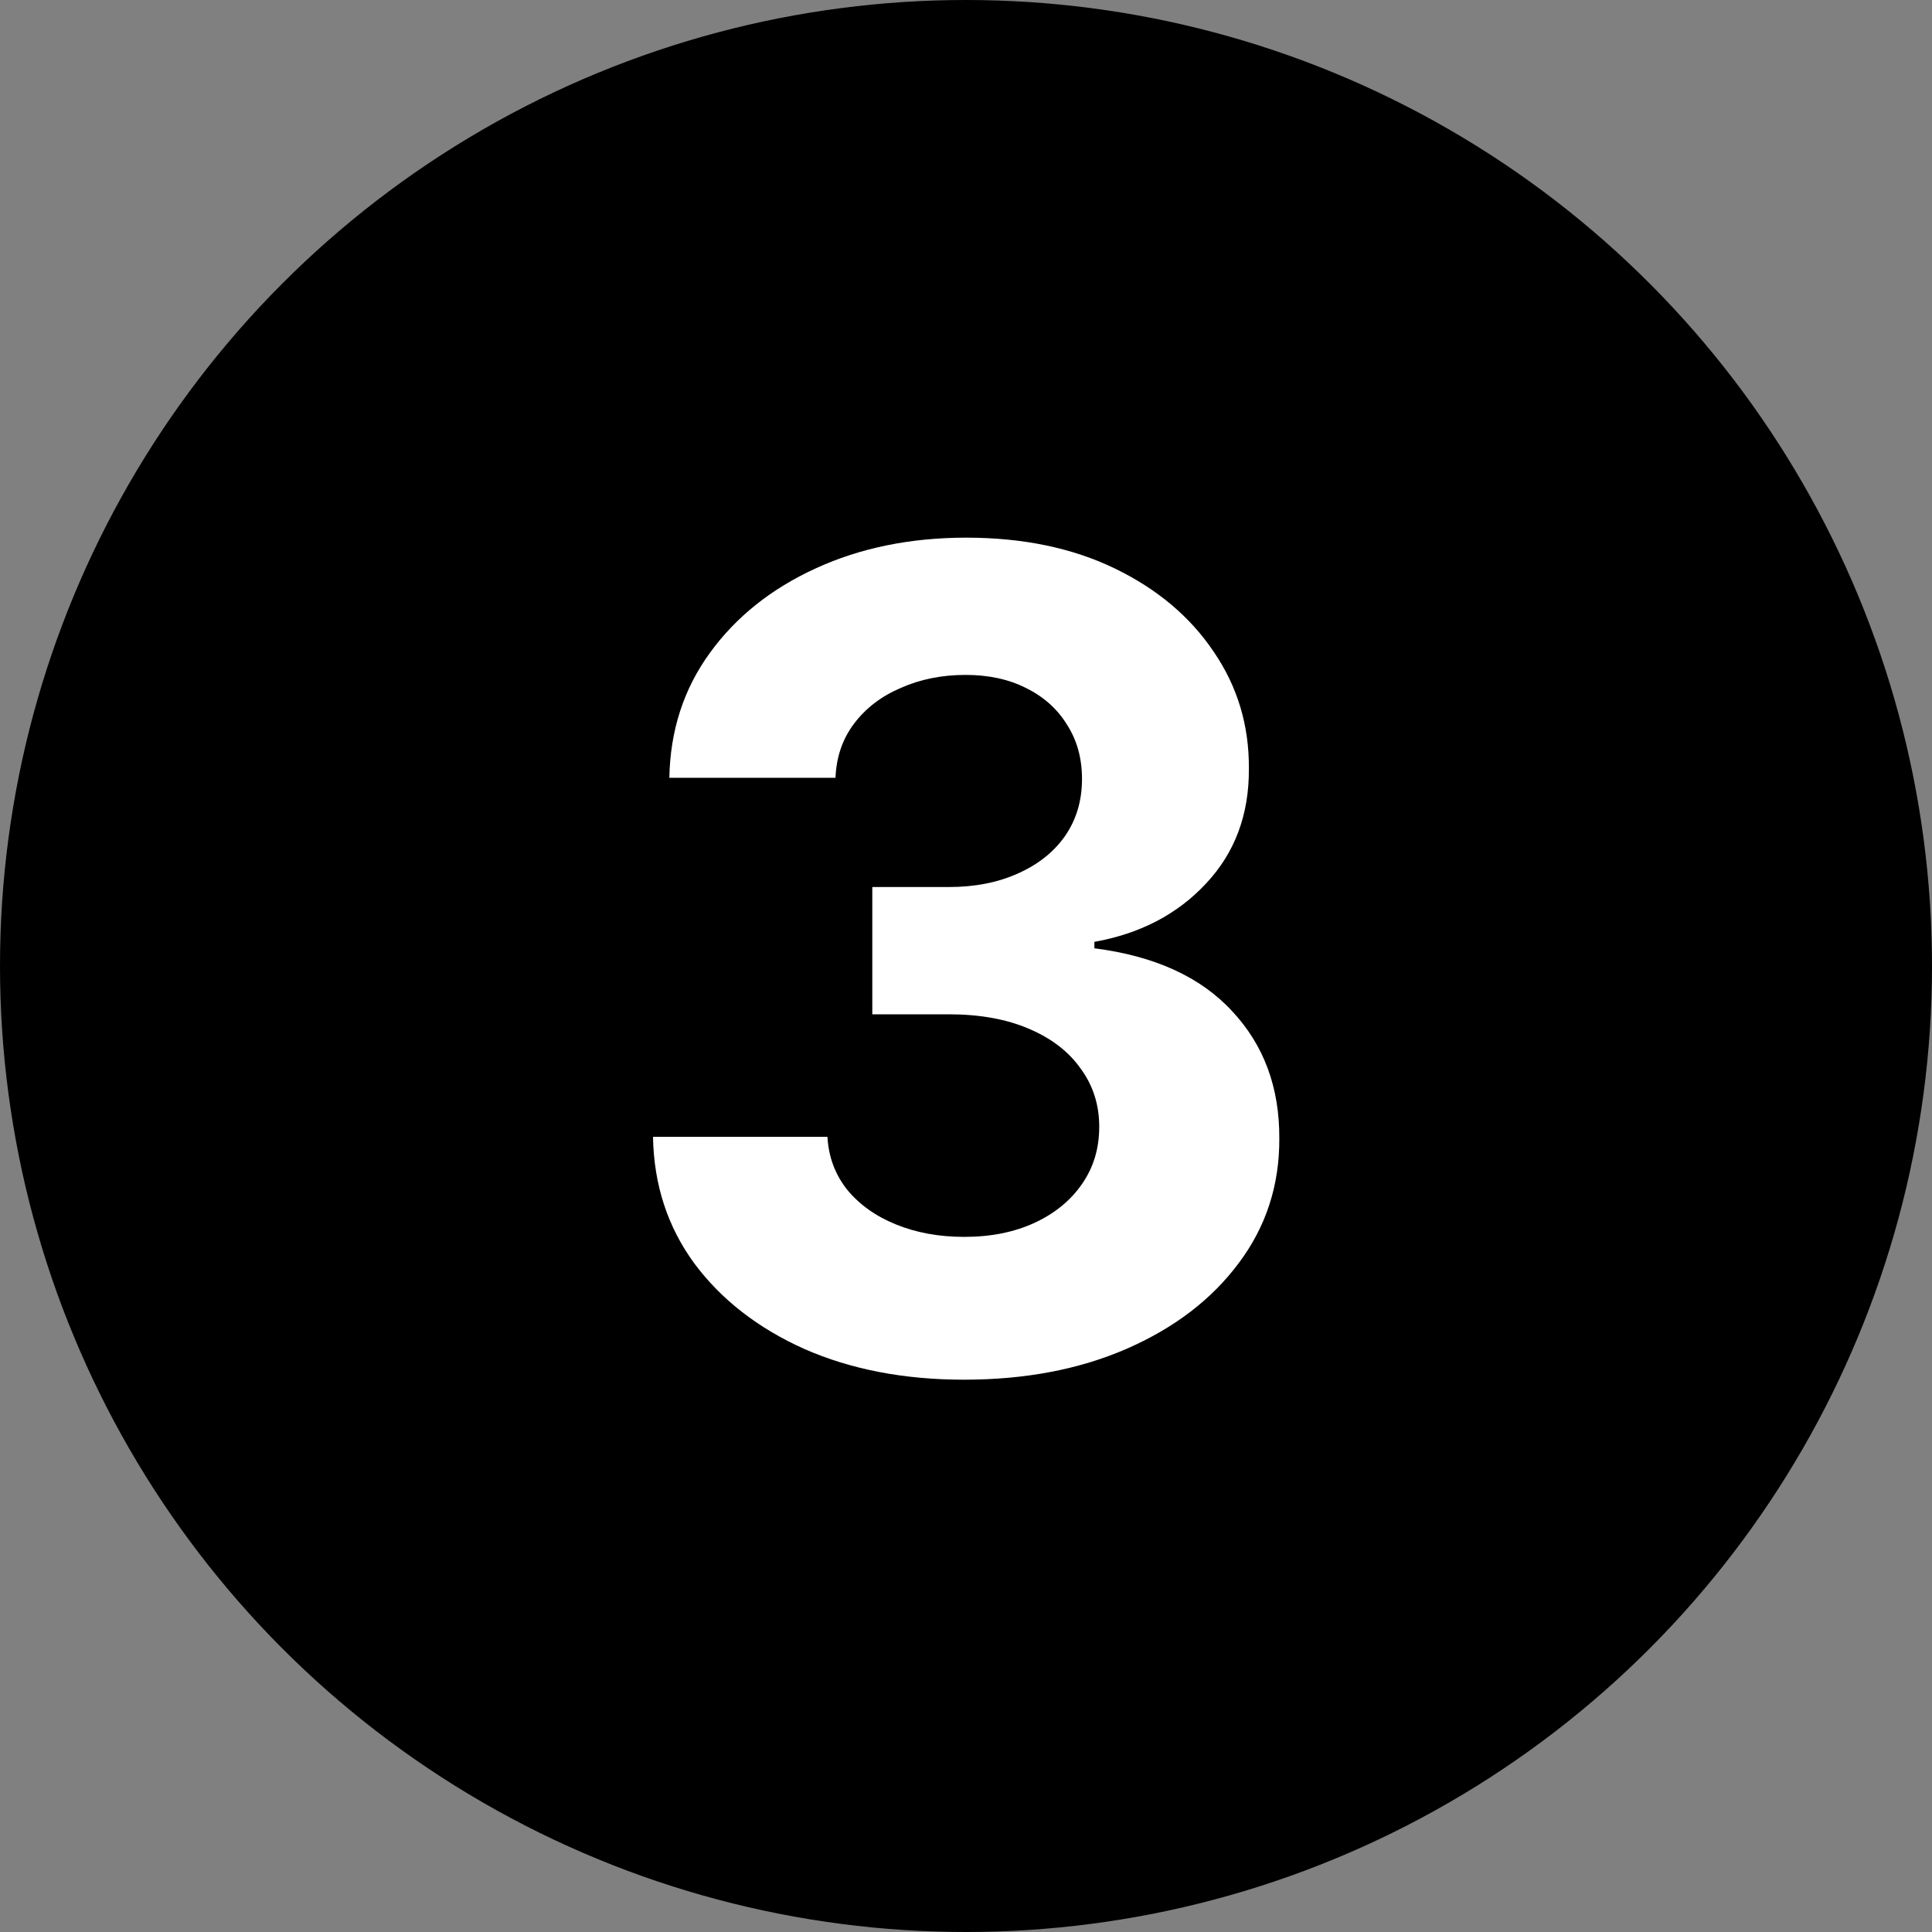 <svg width="24" height="24" viewBox="0 0 24 24" fill="none" xmlns="http://www.w3.org/2000/svg">
<rect x="0" y="0" width="24" height="24" fill="#808080" stroke="none"/>
<g clip-path="url(#clip0_3_6155)">
<circle cx="12" cy="12" r="12" fill="black"/>
<path d="M11.975 17.139C11.232 17.139 10.571 17.012 9.991 16.757C9.414 16.498 8.958 16.143 8.624 15.693C8.292 15.239 8.122 14.715 8.112 14.122H10.279C10.292 14.37 10.374 14.589 10.523 14.778C10.675 14.963 10.877 15.108 11.129 15.21C11.381 15.313 11.665 15.365 11.979 15.365C12.308 15.365 12.598 15.307 12.85 15.191C13.101 15.075 13.299 14.914 13.441 14.708C13.584 14.503 13.655 14.266 13.655 13.997C13.655 13.726 13.579 13.485 13.426 13.277C13.277 13.064 13.062 12.899 12.78 12.779C12.502 12.66 12.17 12.6 11.786 12.6H10.836V11.019H11.786C12.11 11.019 12.397 10.963 12.646 10.85C12.898 10.738 13.093 10.582 13.232 10.383C13.371 10.181 13.441 9.946 13.441 9.677C13.441 9.422 13.38 9.198 13.257 9.006C13.138 8.81 12.969 8.658 12.75 8.549C12.535 8.439 12.283 8.384 11.994 8.384C11.703 8.384 11.436 8.437 11.194 8.544C10.952 8.646 10.758 8.794 10.612 8.986C10.466 9.178 10.389 9.404 10.379 9.662H8.315C8.325 9.076 8.493 8.558 8.818 8.111C9.142 7.664 9.58 7.314 10.13 7.062C10.684 6.807 11.308 6.679 12.004 6.679C12.707 6.679 13.322 6.807 13.849 7.062C14.376 7.317 14.785 7.662 15.077 8.096C15.372 8.527 15.518 9.011 15.514 9.548C15.518 10.118 15.34 10.594 14.982 10.975C14.628 11.356 14.165 11.598 13.595 11.7V11.78C14.344 11.876 14.914 12.136 15.306 12.561C15.7 12.982 15.895 13.508 15.892 14.142C15.895 14.722 15.728 15.237 15.39 15.688C15.055 16.139 14.593 16.493 14.003 16.752C13.413 17.01 12.737 17.139 11.975 17.139Z" fill="white"/>
</g>
<defs>
<clipPath id="clip0_3_6155">
<rect width="24" height="24" fill="white"/>
</clipPath>
</defs>
</svg>
